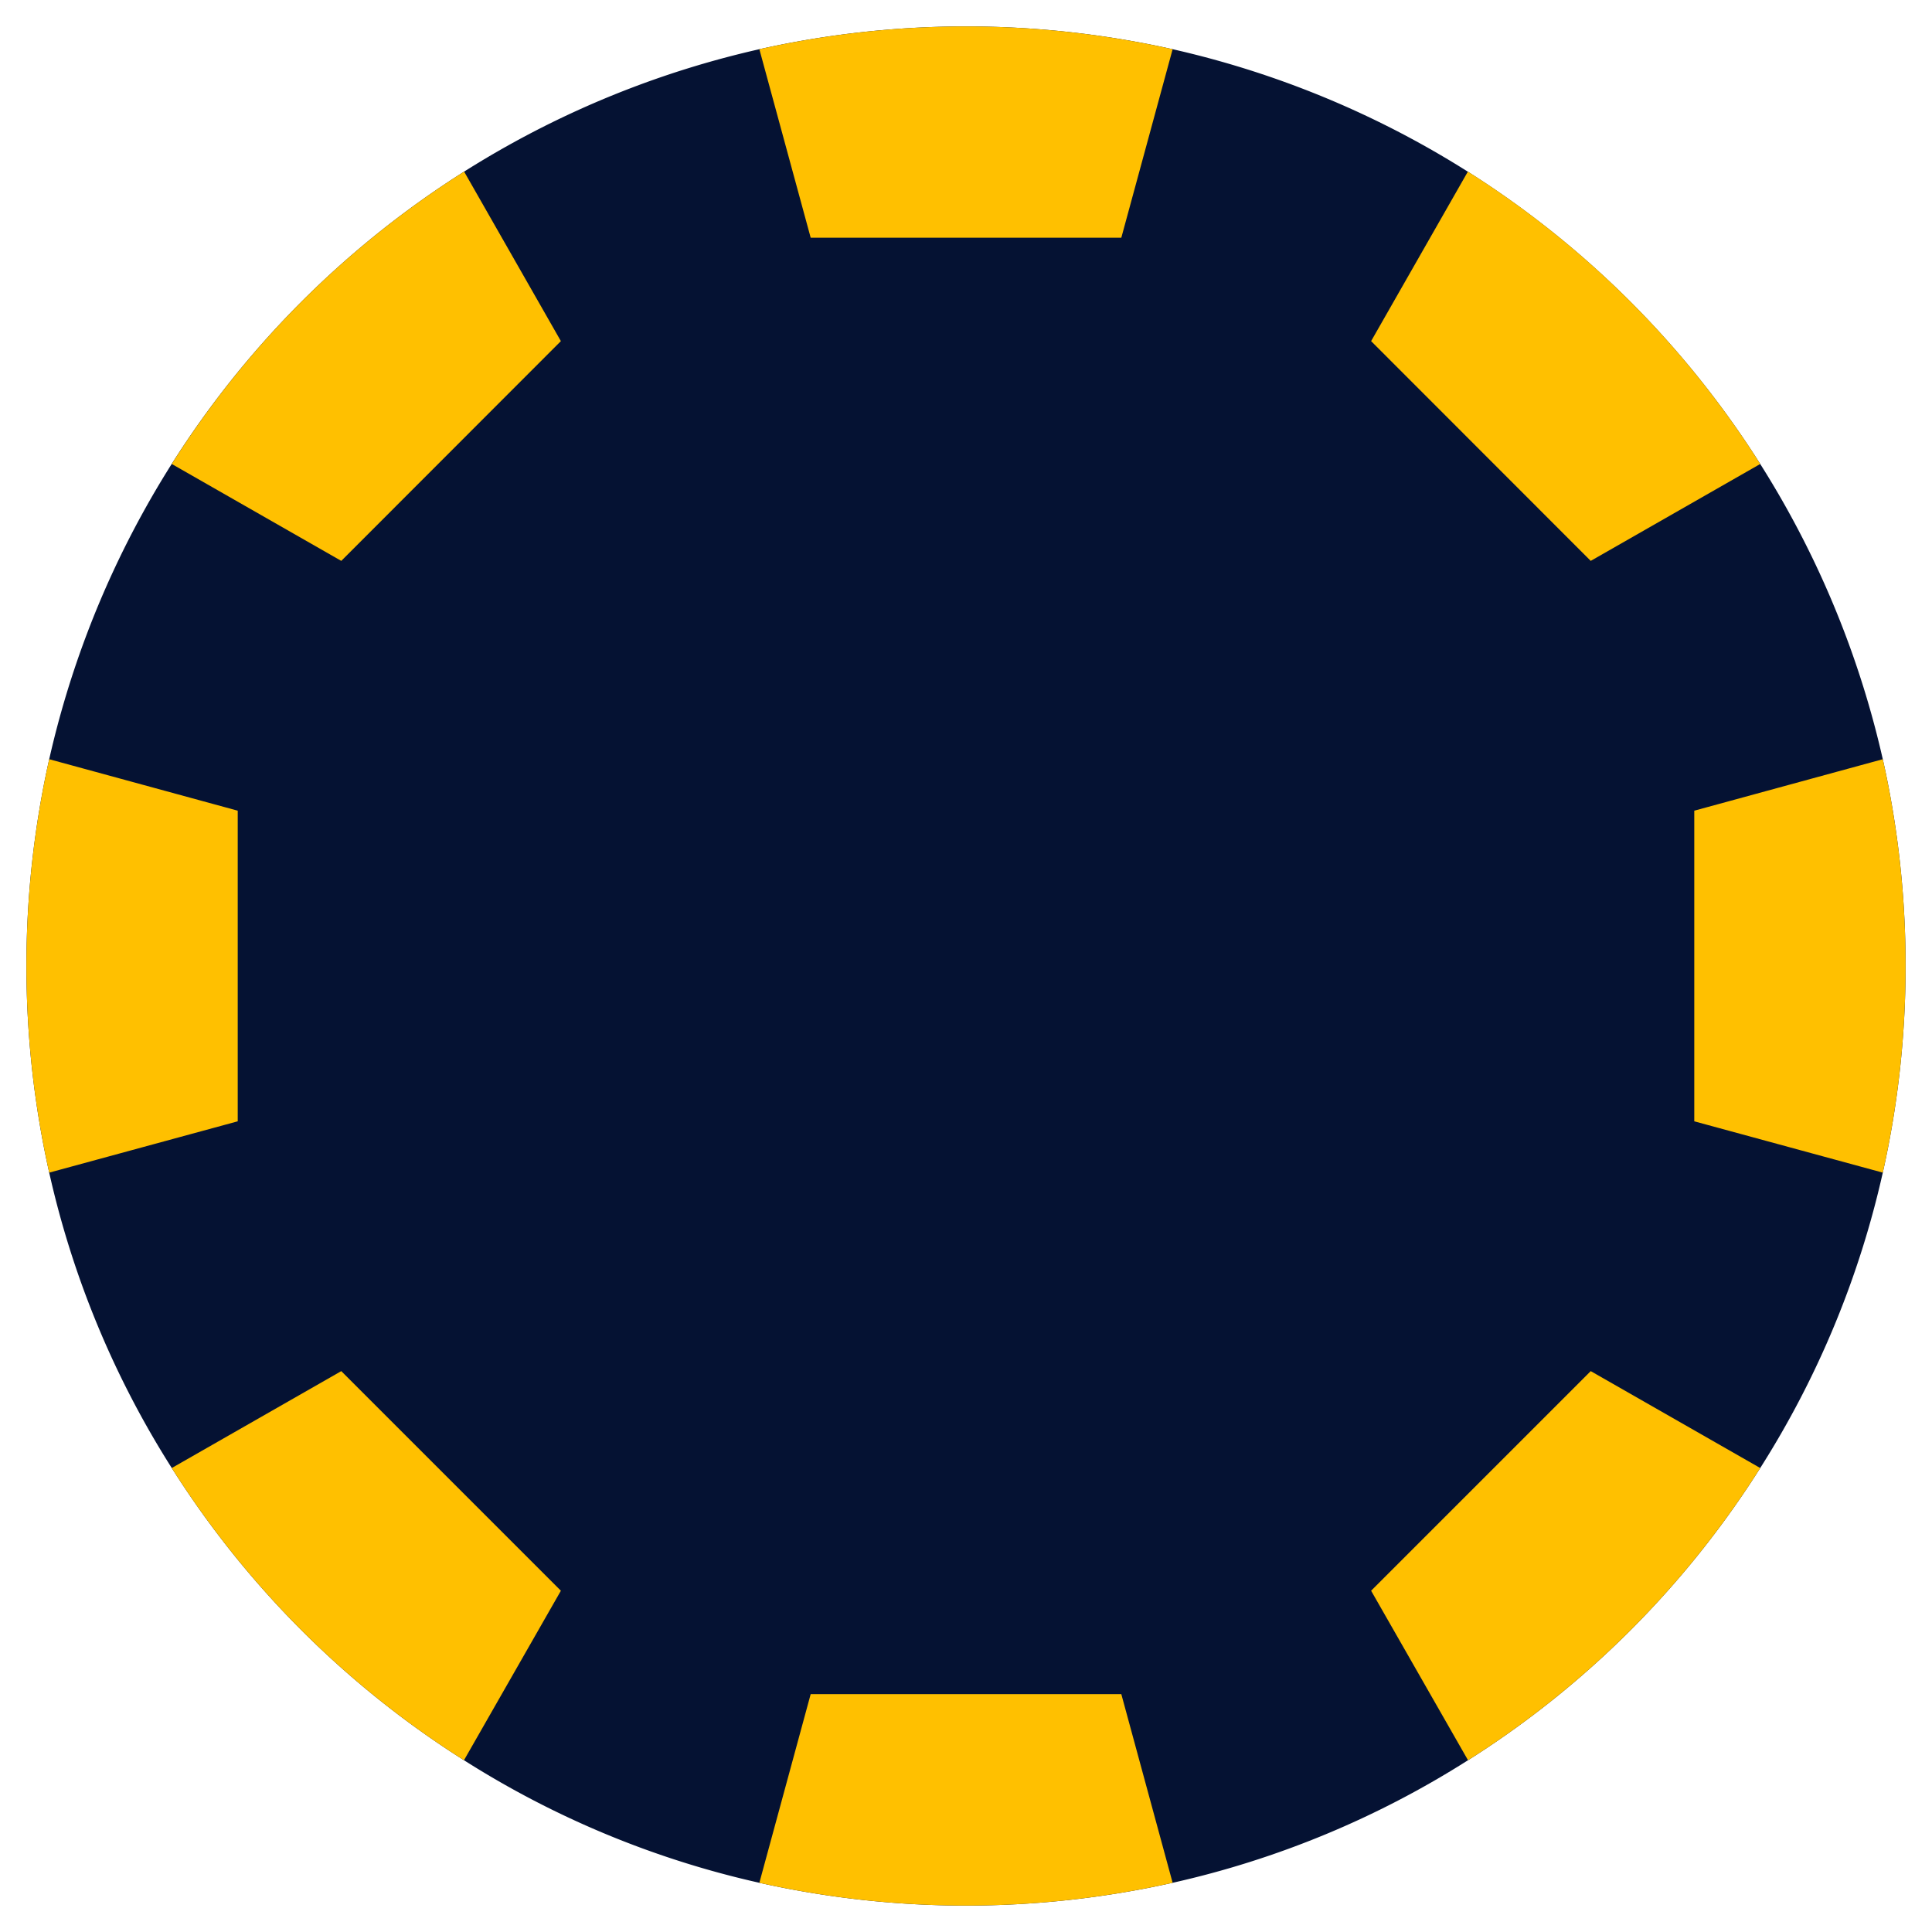 <svg height="512" viewBox="0 0 128 128" width="512" xmlns="http://www.w3.org/2000/svg">
    <g>
        <path d="m126.25 64a62.431 62.431 0 0 1 -1.51 13.69 61.617 61.617 0 0 1 -8.12 19.57 62.324 62.324 0 0 1 -19.36 19.36 61.617 61.617 0 0 1 -19.57 8.12 62.813 62.813 0 0 1 -27.38 0 61.617 61.617 0 0 1 -19.57-8.12 62.324 62.324 0 0 1 -19.36-19.36 61.617 61.617 0 0 1 -8.12-19.57 62.859 62.859 0 0 1 0-27.39 62.336 62.336 0 0 1 47.05-47.04 62.813 62.813 0 0 1 27.38 0 62.362 62.362 0 0 1 47.05 47.04 62.455 62.455 0 0 1 1.51 13.7z"
              fill="#051233"/>
        <circle cx="64" cy="63.997" fill="#051233" r="37.25"/>
        
        <g fill="#ffc000">
            <path d="m77.69 3.26-3.4 12.49h-20.58l-3.4-12.49a62.813 62.813 0 0 1 27.38 0z"/>
            <path d="m77.69 124.74a62.813 62.813 0 0 1 -27.38 0l3.4-12.5h20.58z"/>
            <path d="m116.62 30.74-11.23 6.42-14.55-14.56 6.41-11.23a62.282 62.282 0 0 1 19.37 19.37z"/>
            <path d="m37.16 105.39-6.42 11.23a62.324 62.324 0 0 1 -19.36-19.36l11.23-6.42z"/>
            <path d="m126.25 64a62.431 62.431 0 0 1 -1.51 13.69l-12.49-3.4v-20.58l12.49-3.41a62.455 62.455 0 0 1 1.51 13.7z"/>
            <path d="m15.75 53.71v20.58l-12.49 3.4a62.859 62.859 0 0 1 0-27.39z"/>
            <path d="m116.62 97.26a62.324 62.324 0 0 1 -19.36 19.36l-6.42-11.23 14.55-14.55z"/>
            <path d="m37.16 22.6-14.55 14.56-11.23-6.42a62.282 62.282 0 0 1 19.37-19.37z"/>
        </g>
    </g>
</svg>